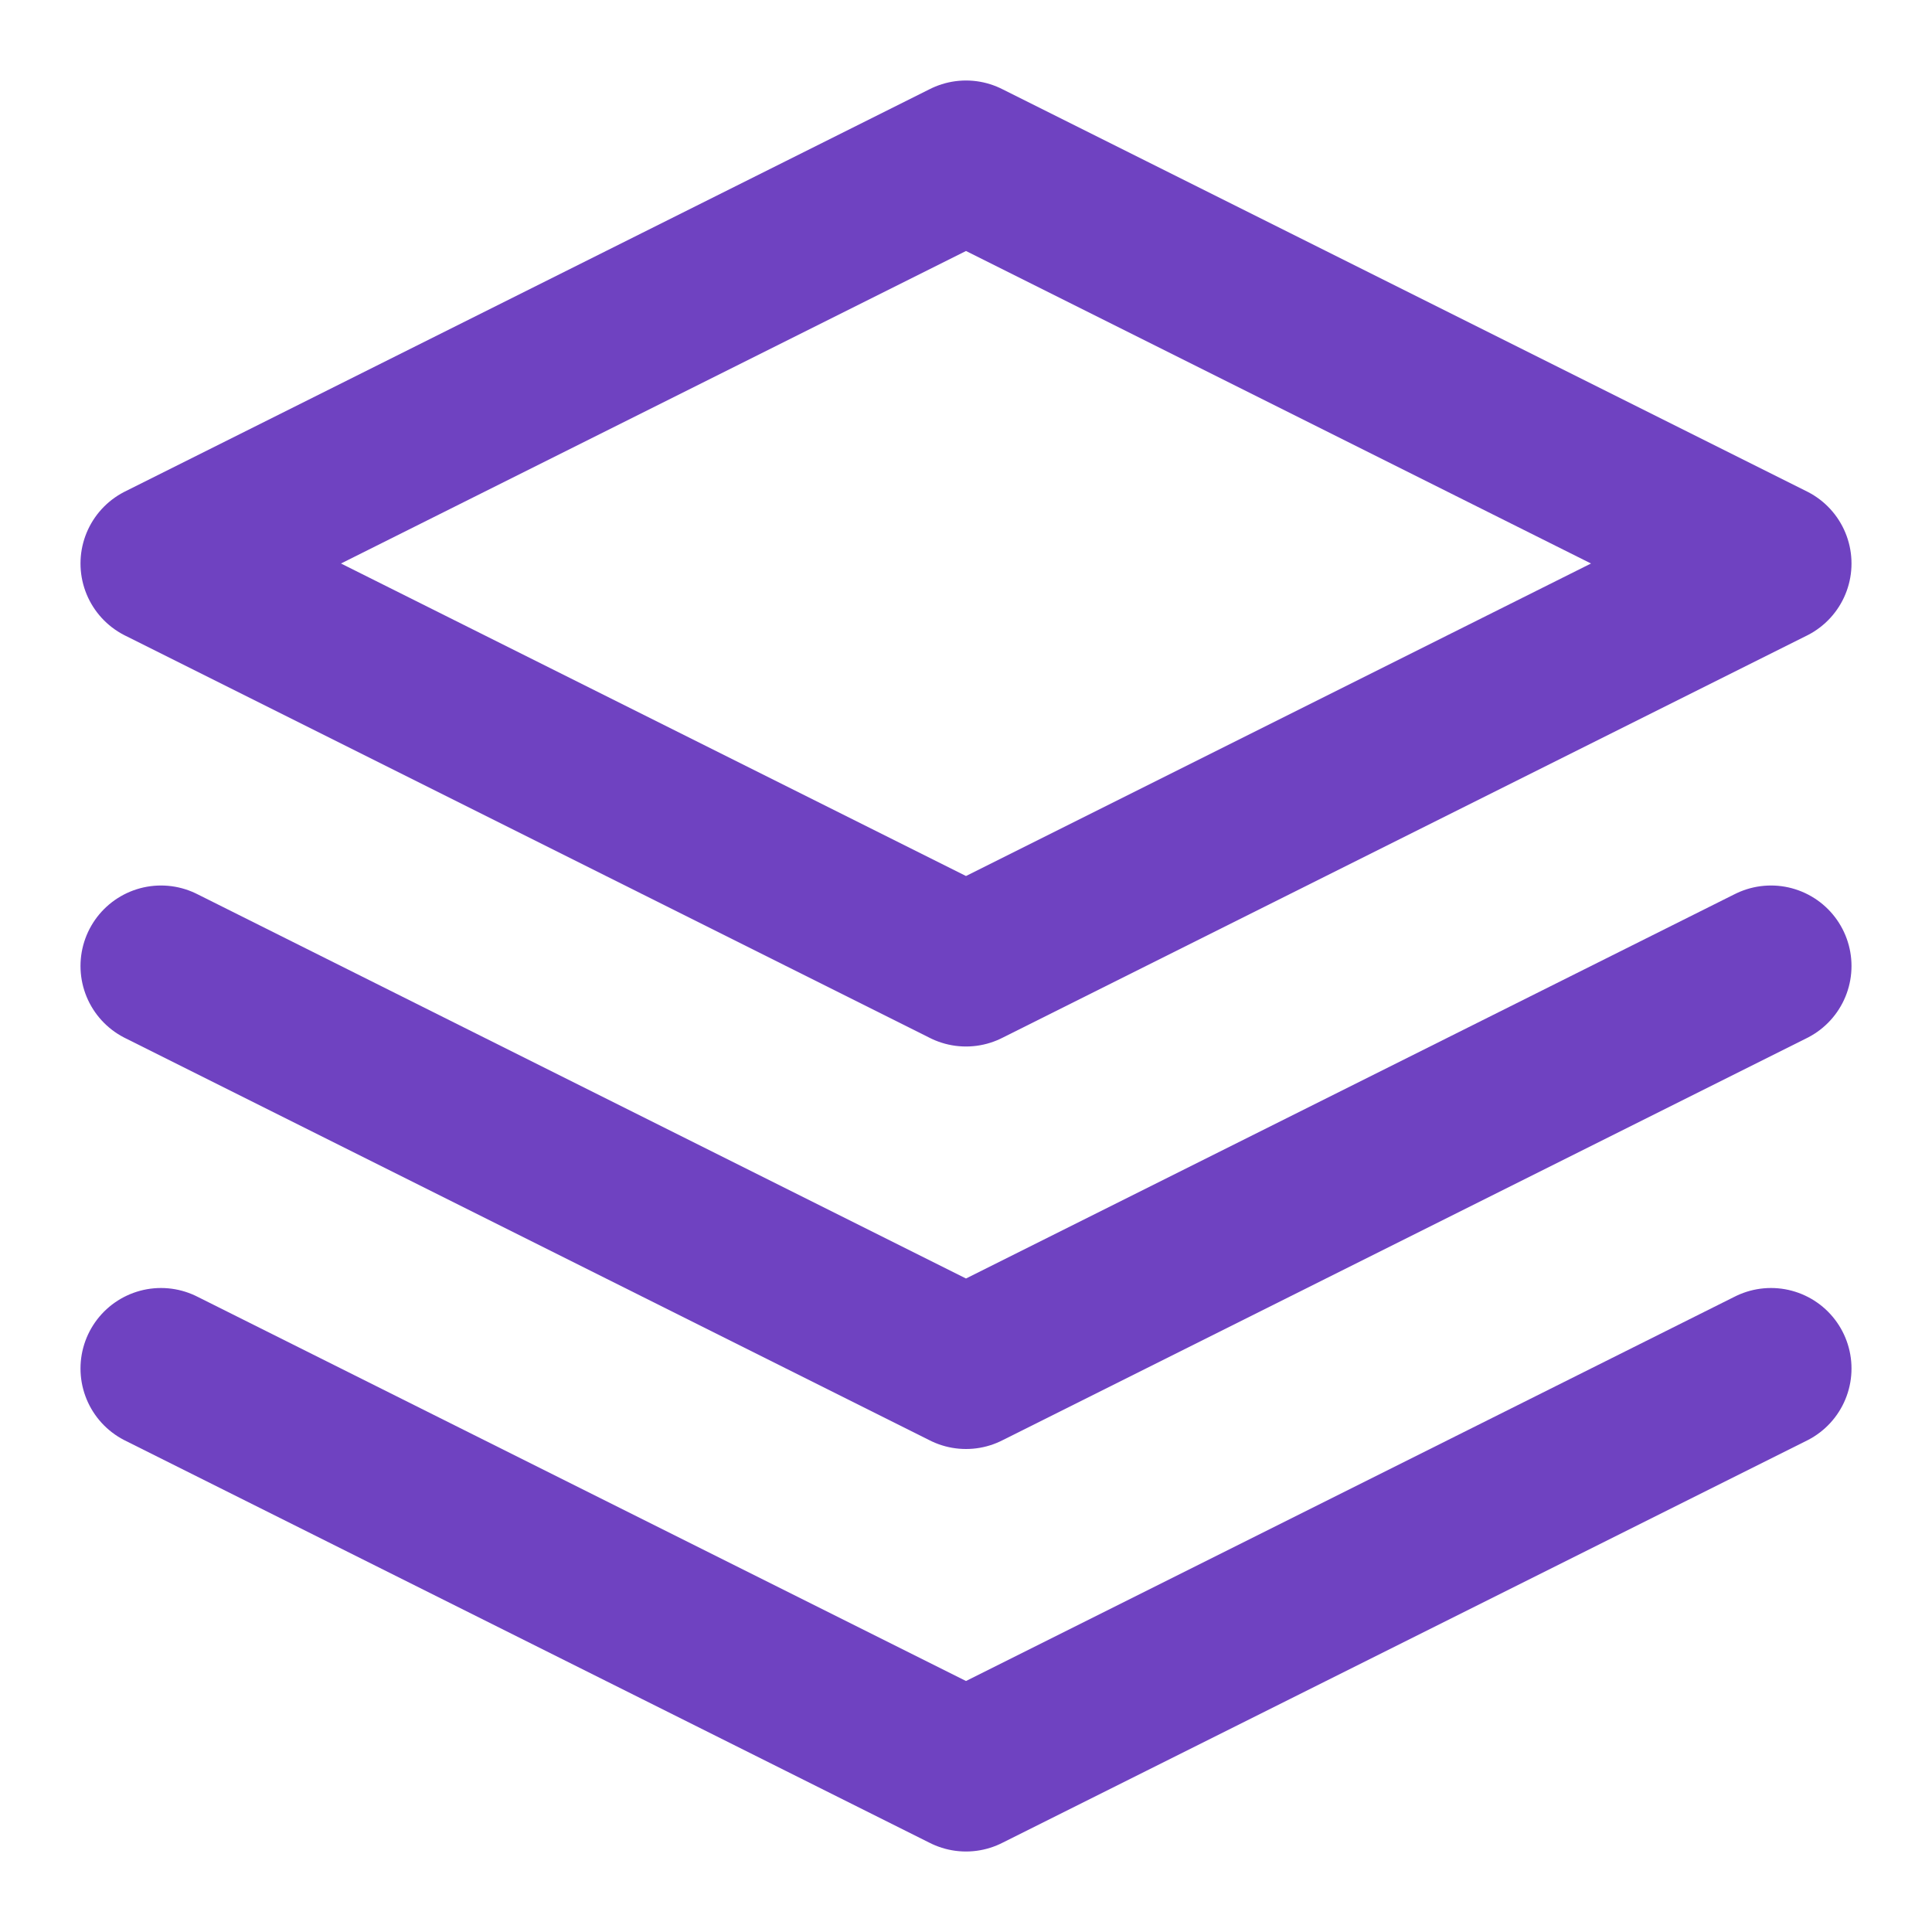 <svg xmlns="http://www.w3.org/2000/svg" width="24" height="24" viewBox="0 0 24 24" fill="none" stroke="#6f42c1" stroke-width="2" stroke-linecap="round" stroke-linejoin="round">
    <polygon points="12 2 2 7 12 12 22 7 12 2"></polygon>
    <polyline points="2 17 12 22 22 17"></polyline>
    <polyline points="2 12 12 17 22 12"></polyline>
</svg>